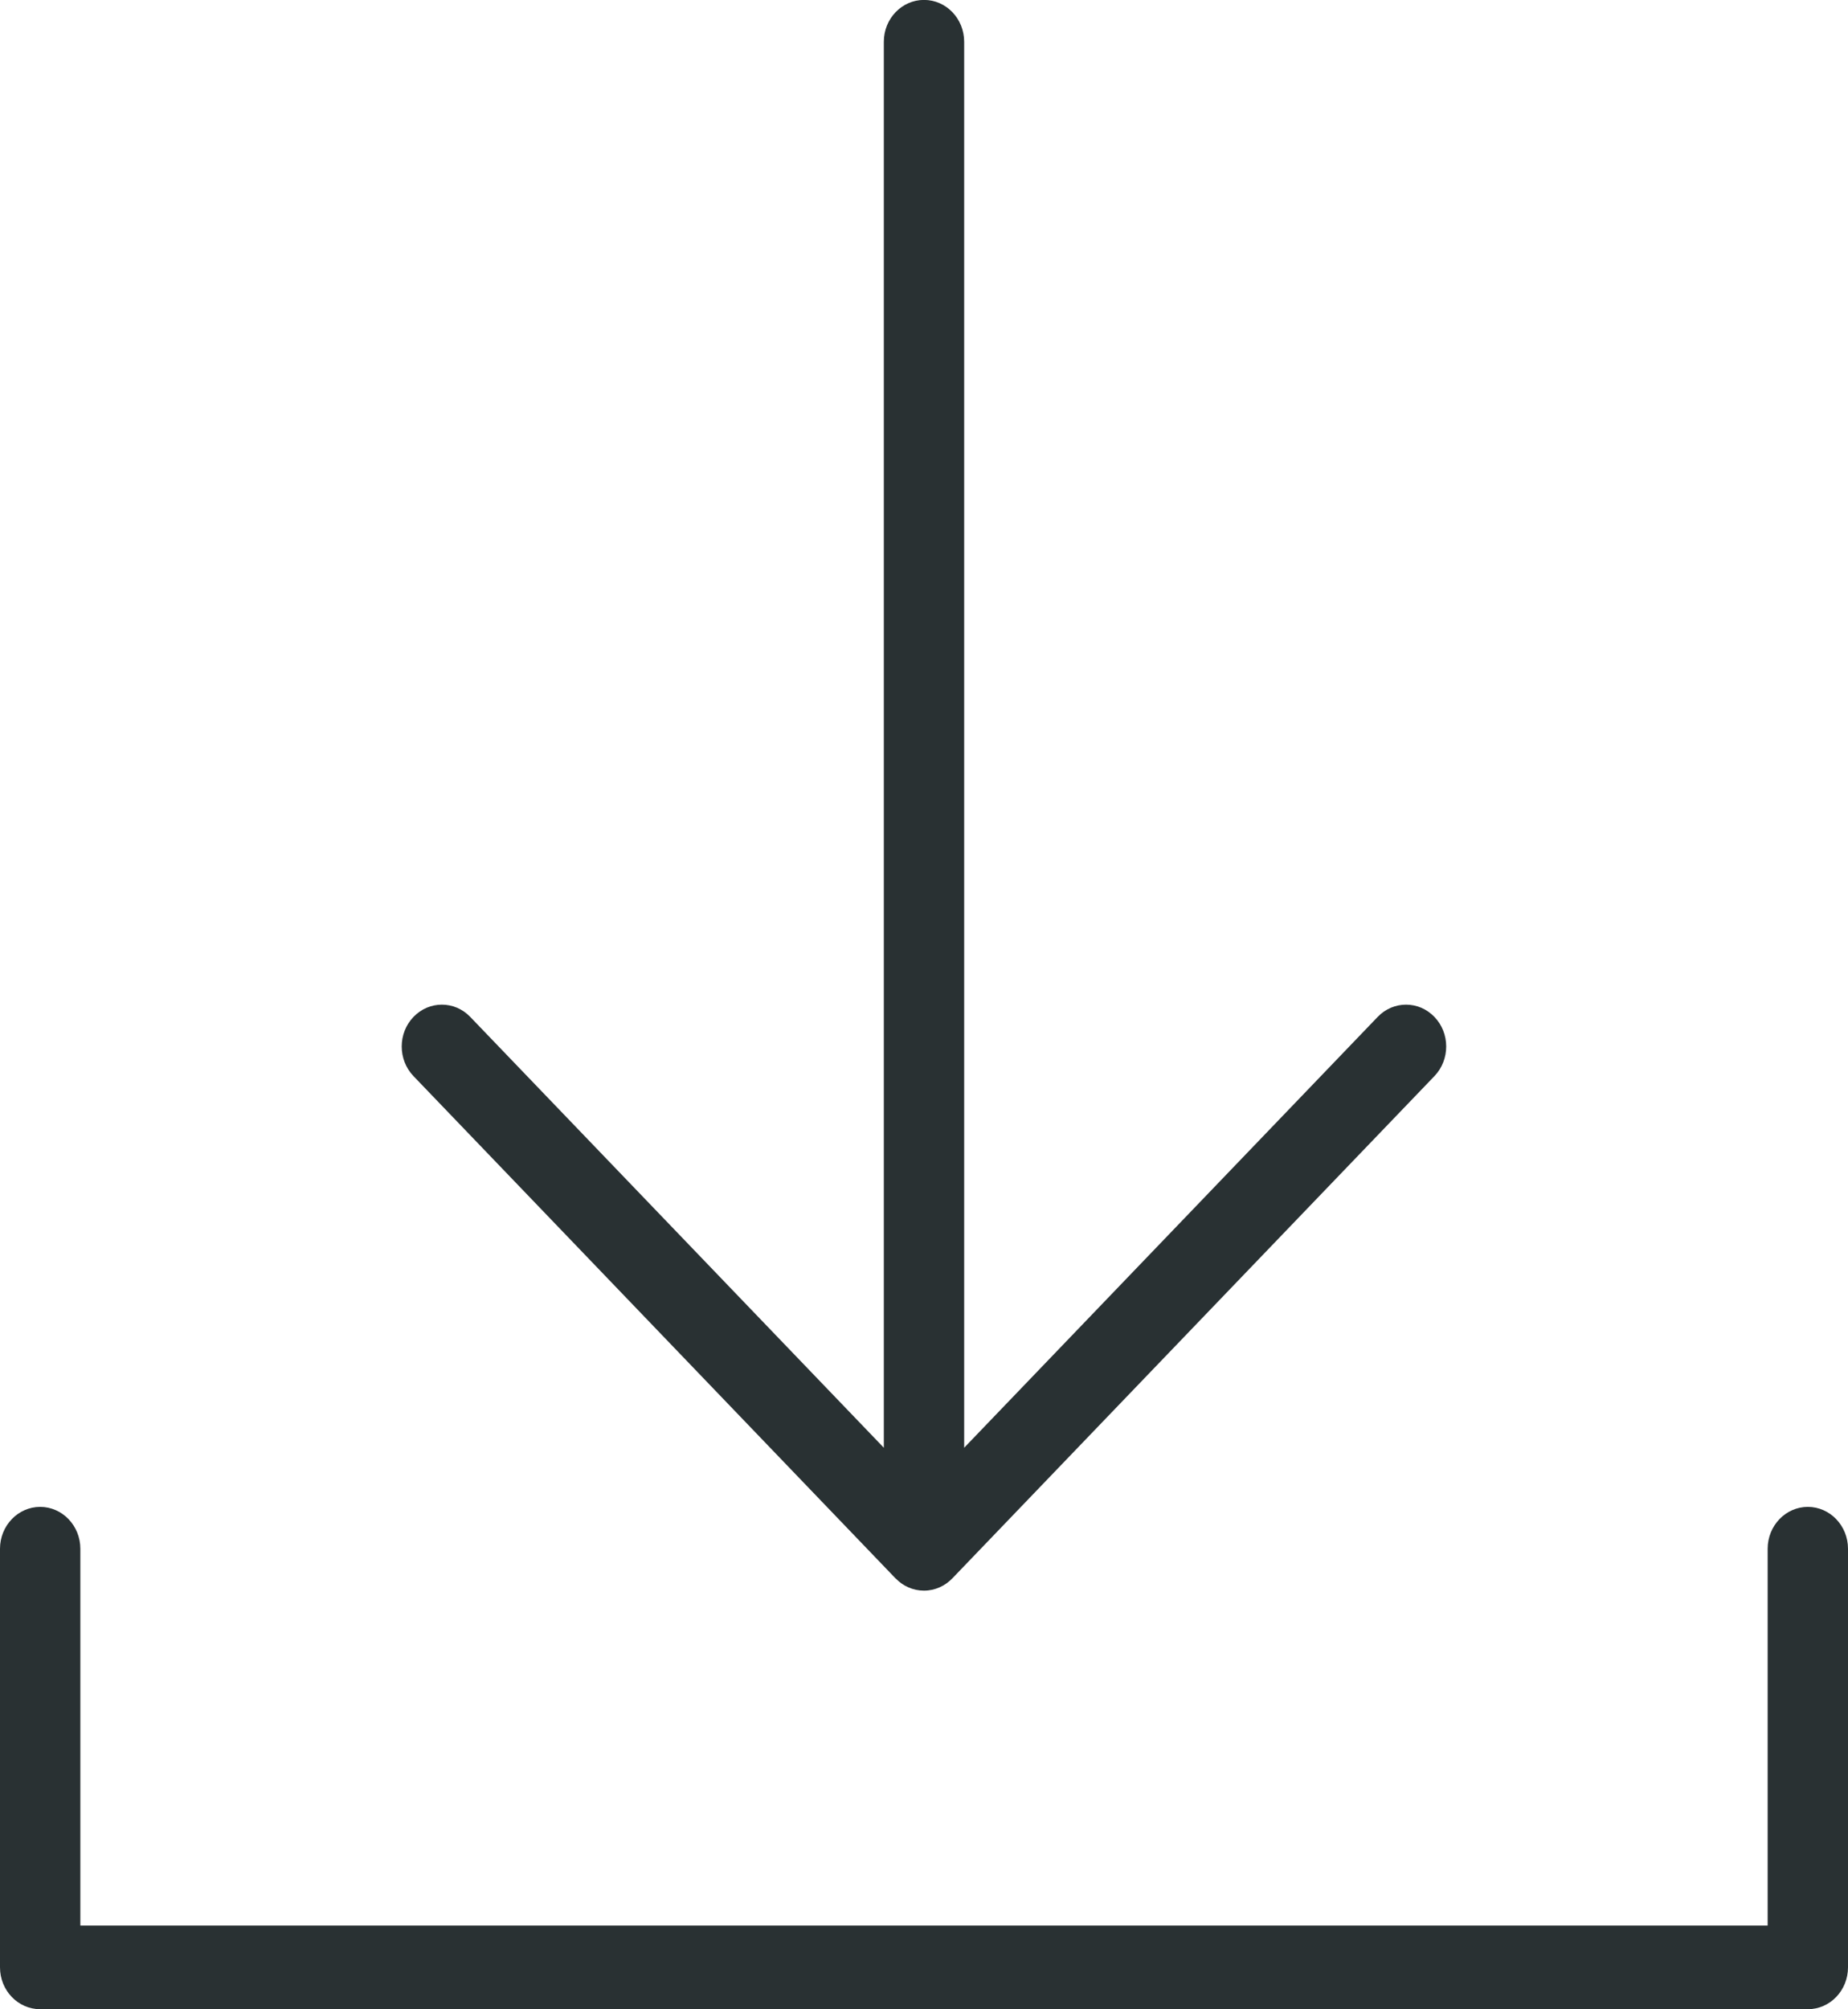 <svg 
 xmlns="http://www.w3.org/2000/svg"
 xmlns:xlink="http://www.w3.org/1999/xlink"
 width="23px" height="25px">
<path fill-rule="evenodd"  fill="rgb(41, 49, 51)"
 d="M22.500,24.999 L0.500,24.999 C0.224,24.999 -0.000,24.766 -0.000,24.478 L-0.000,19.270 C-0.000,18.983 0.224,18.749 0.500,18.749 C0.776,18.749 1.000,18.983 1.000,19.270 L1.000,23.958 L22.000,23.958 L22.000,19.270 C22.000,18.983 22.224,18.749 22.500,18.749 C22.776,18.749 23.000,18.983 23.000,19.270 L23.000,24.478 C23.000,24.766 22.776,24.999 22.500,24.999 ZM11.854,19.637 C11.763,19.732 11.638,19.791 11.500,19.791 C11.362,19.791 11.238,19.733 11.148,19.640 C11.147,19.639 11.146,19.639 11.146,19.639 L5.146,13.389 C4.951,13.186 4.951,12.855 5.146,12.653 C5.341,12.449 5.658,12.449 5.853,12.653 L11.000,18.013 L11.000,0.520 C11.000,0.232 11.224,-0.001 11.500,-0.001 C11.776,-0.001 12.000,0.232 12.000,0.520 L12.000,18.013 L17.146,12.653 C17.341,12.449 17.658,12.449 17.853,12.653 C18.048,12.855 18.048,13.186 17.853,13.389 L11.854,19.637 Z"/>
</svg>